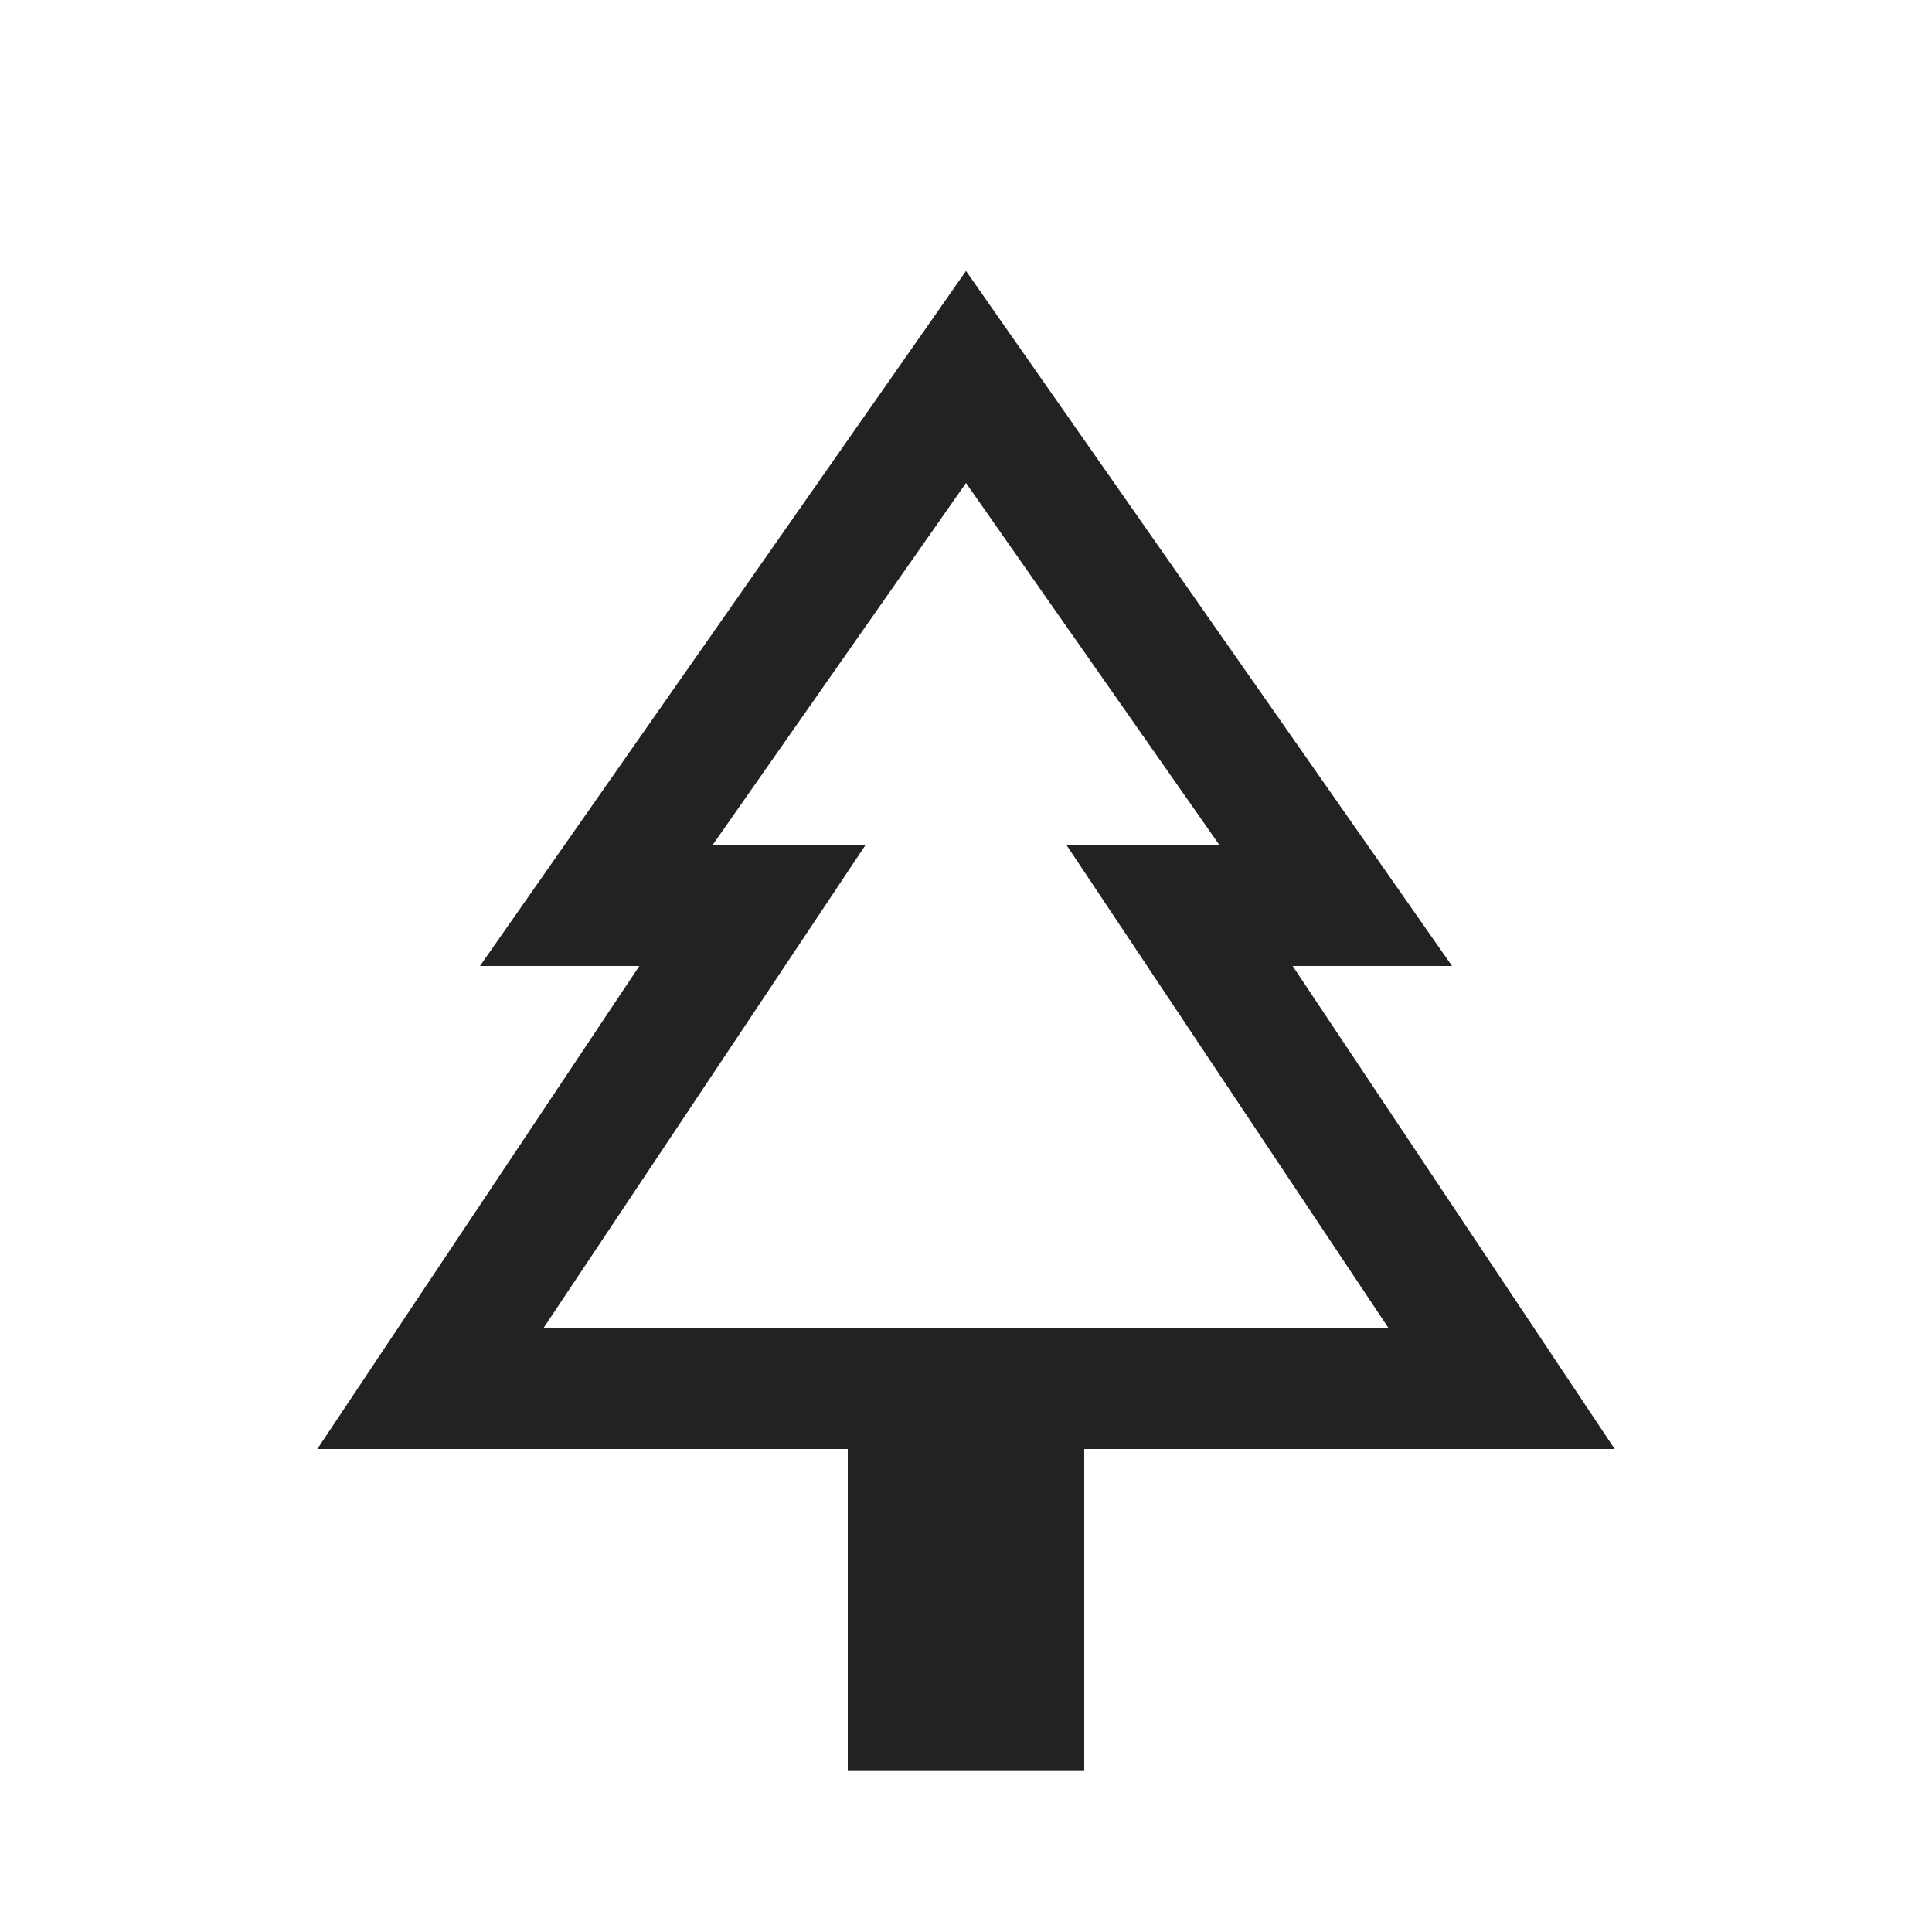 <svg width="24" height="24" viewBox="0 0 24 24" fill="none" xmlns="http://www.w3.org/2000/svg">
<mask id="mask0_4944_2980563" style="mask-type:alpha" maskUnits="userSpaceOnUse" x="0" y="0" width="24" height="24">
<rect y="0.5" width="24" height="24" fill="#D9D9D9"/>
</mask>
<g mask="url(#mask0_4944_2980563)">
<path d="M13.469 22H10.531V18H3.942L7.942 12H5.962L12 3.366L18.038 12H16.058L20.058 18H13.469V22ZM6.75 16.5H10.75H8.85H15.15H13.25H17.25H6.75ZM6.75 16.5H17.25L13.25 10.5H15.15L12 6L8.85 10.5H10.75L6.75 16.5Z" fill="#222222"/>
</g>
</svg>
